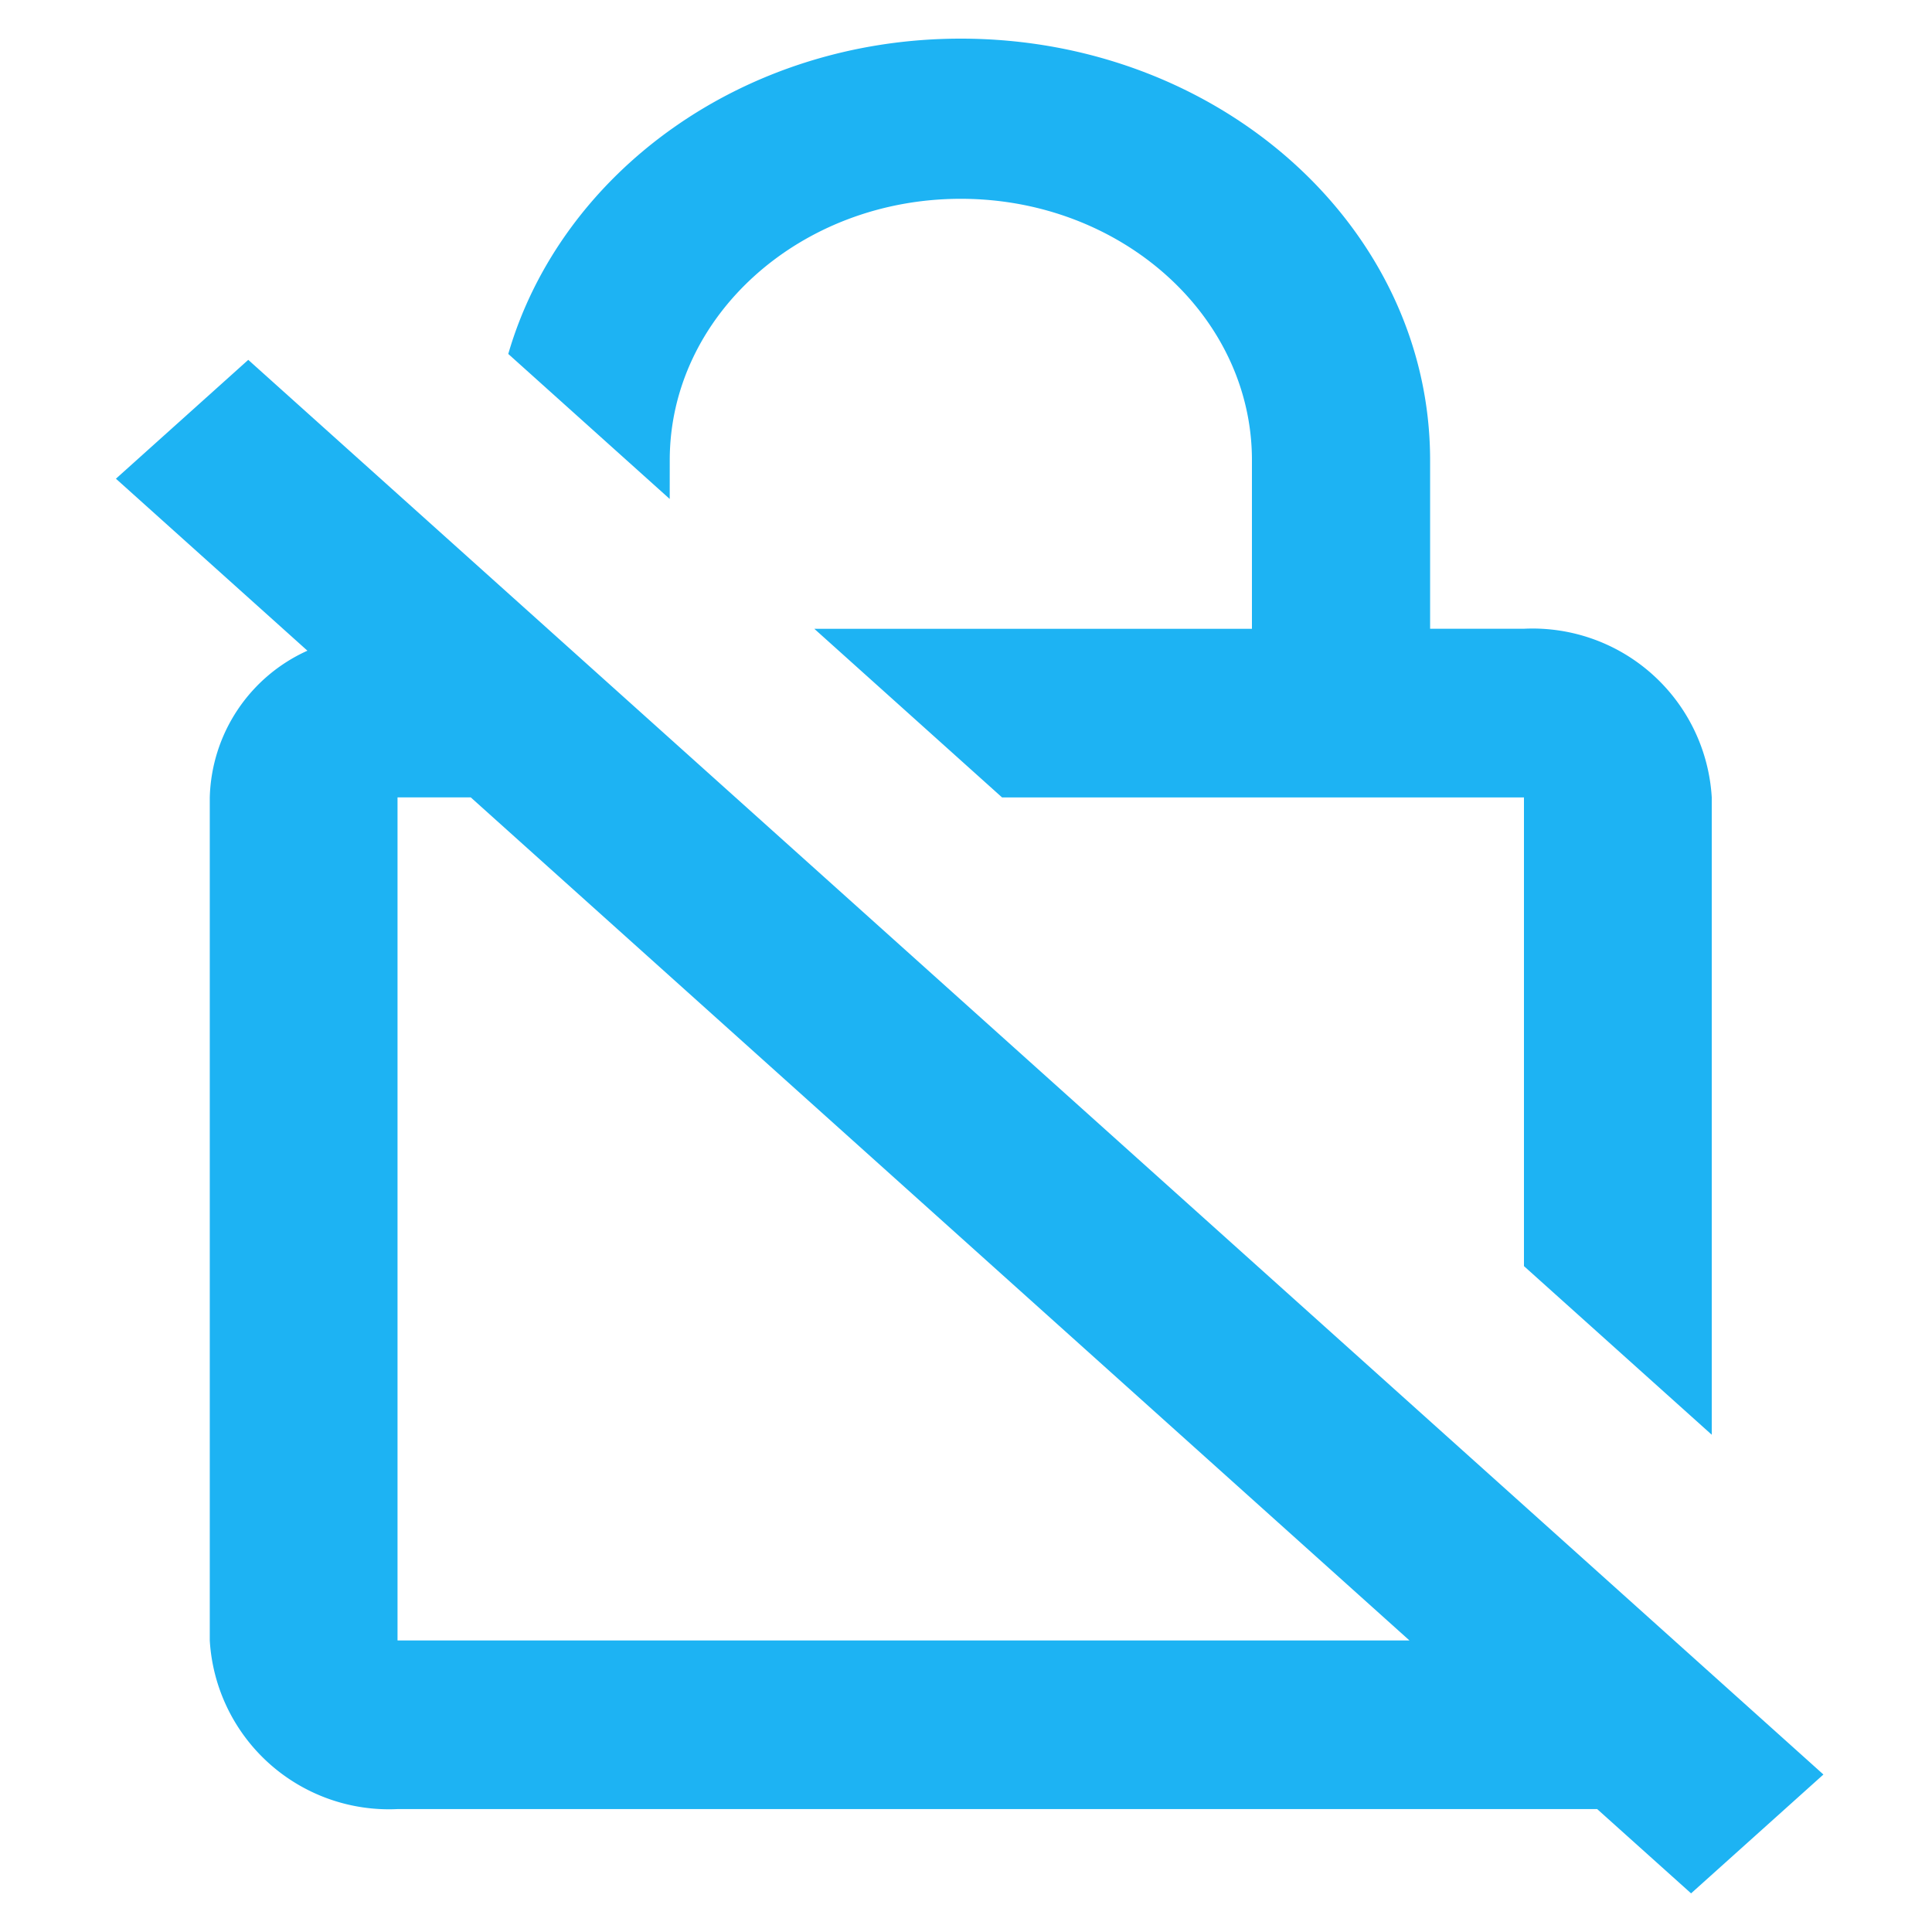 <svg id="no_encryption-24px" xmlns="http://www.w3.org/2000/svg" width="50" height="50" viewBox="0 0 50 50">
  <path id="Path_320" data-name="Path 320" d="M0,0H50V50H0ZM0,0H50V50H0ZM0,0H50V50H0ZM0,0H50V50H0Z" fill="none"/>
  <path id="Path_321" data-name="Path 321" d="M17.333,11.909c0-3.731,3.377-6.764,7.531-6.764S32.4,8.178,32.4,11.909v4.364H21.074l4.859,4.364H39.44V32.767L44.3,37.131V20.636a4.645,4.645,0,0,0-4.859-4.364H37.011V11.909C37.011,5.887,31.569,1,24.864,1c-5.636,0-10.349,3.469-11.71,8.16l4.178,3.753ZM6.425,9.313,3,12.389,7.956,16.84a4.289,4.289,0,0,0-2.527,3.8V42.455a4.645,4.645,0,0,0,4.859,4.364H41.335L43.765,49l3.425-3.076Zm3.863,33.142V20.636h1.895L36.477,42.455Z" transform="translate(0 0)" fill="#1db3f3"/>
</svg>
